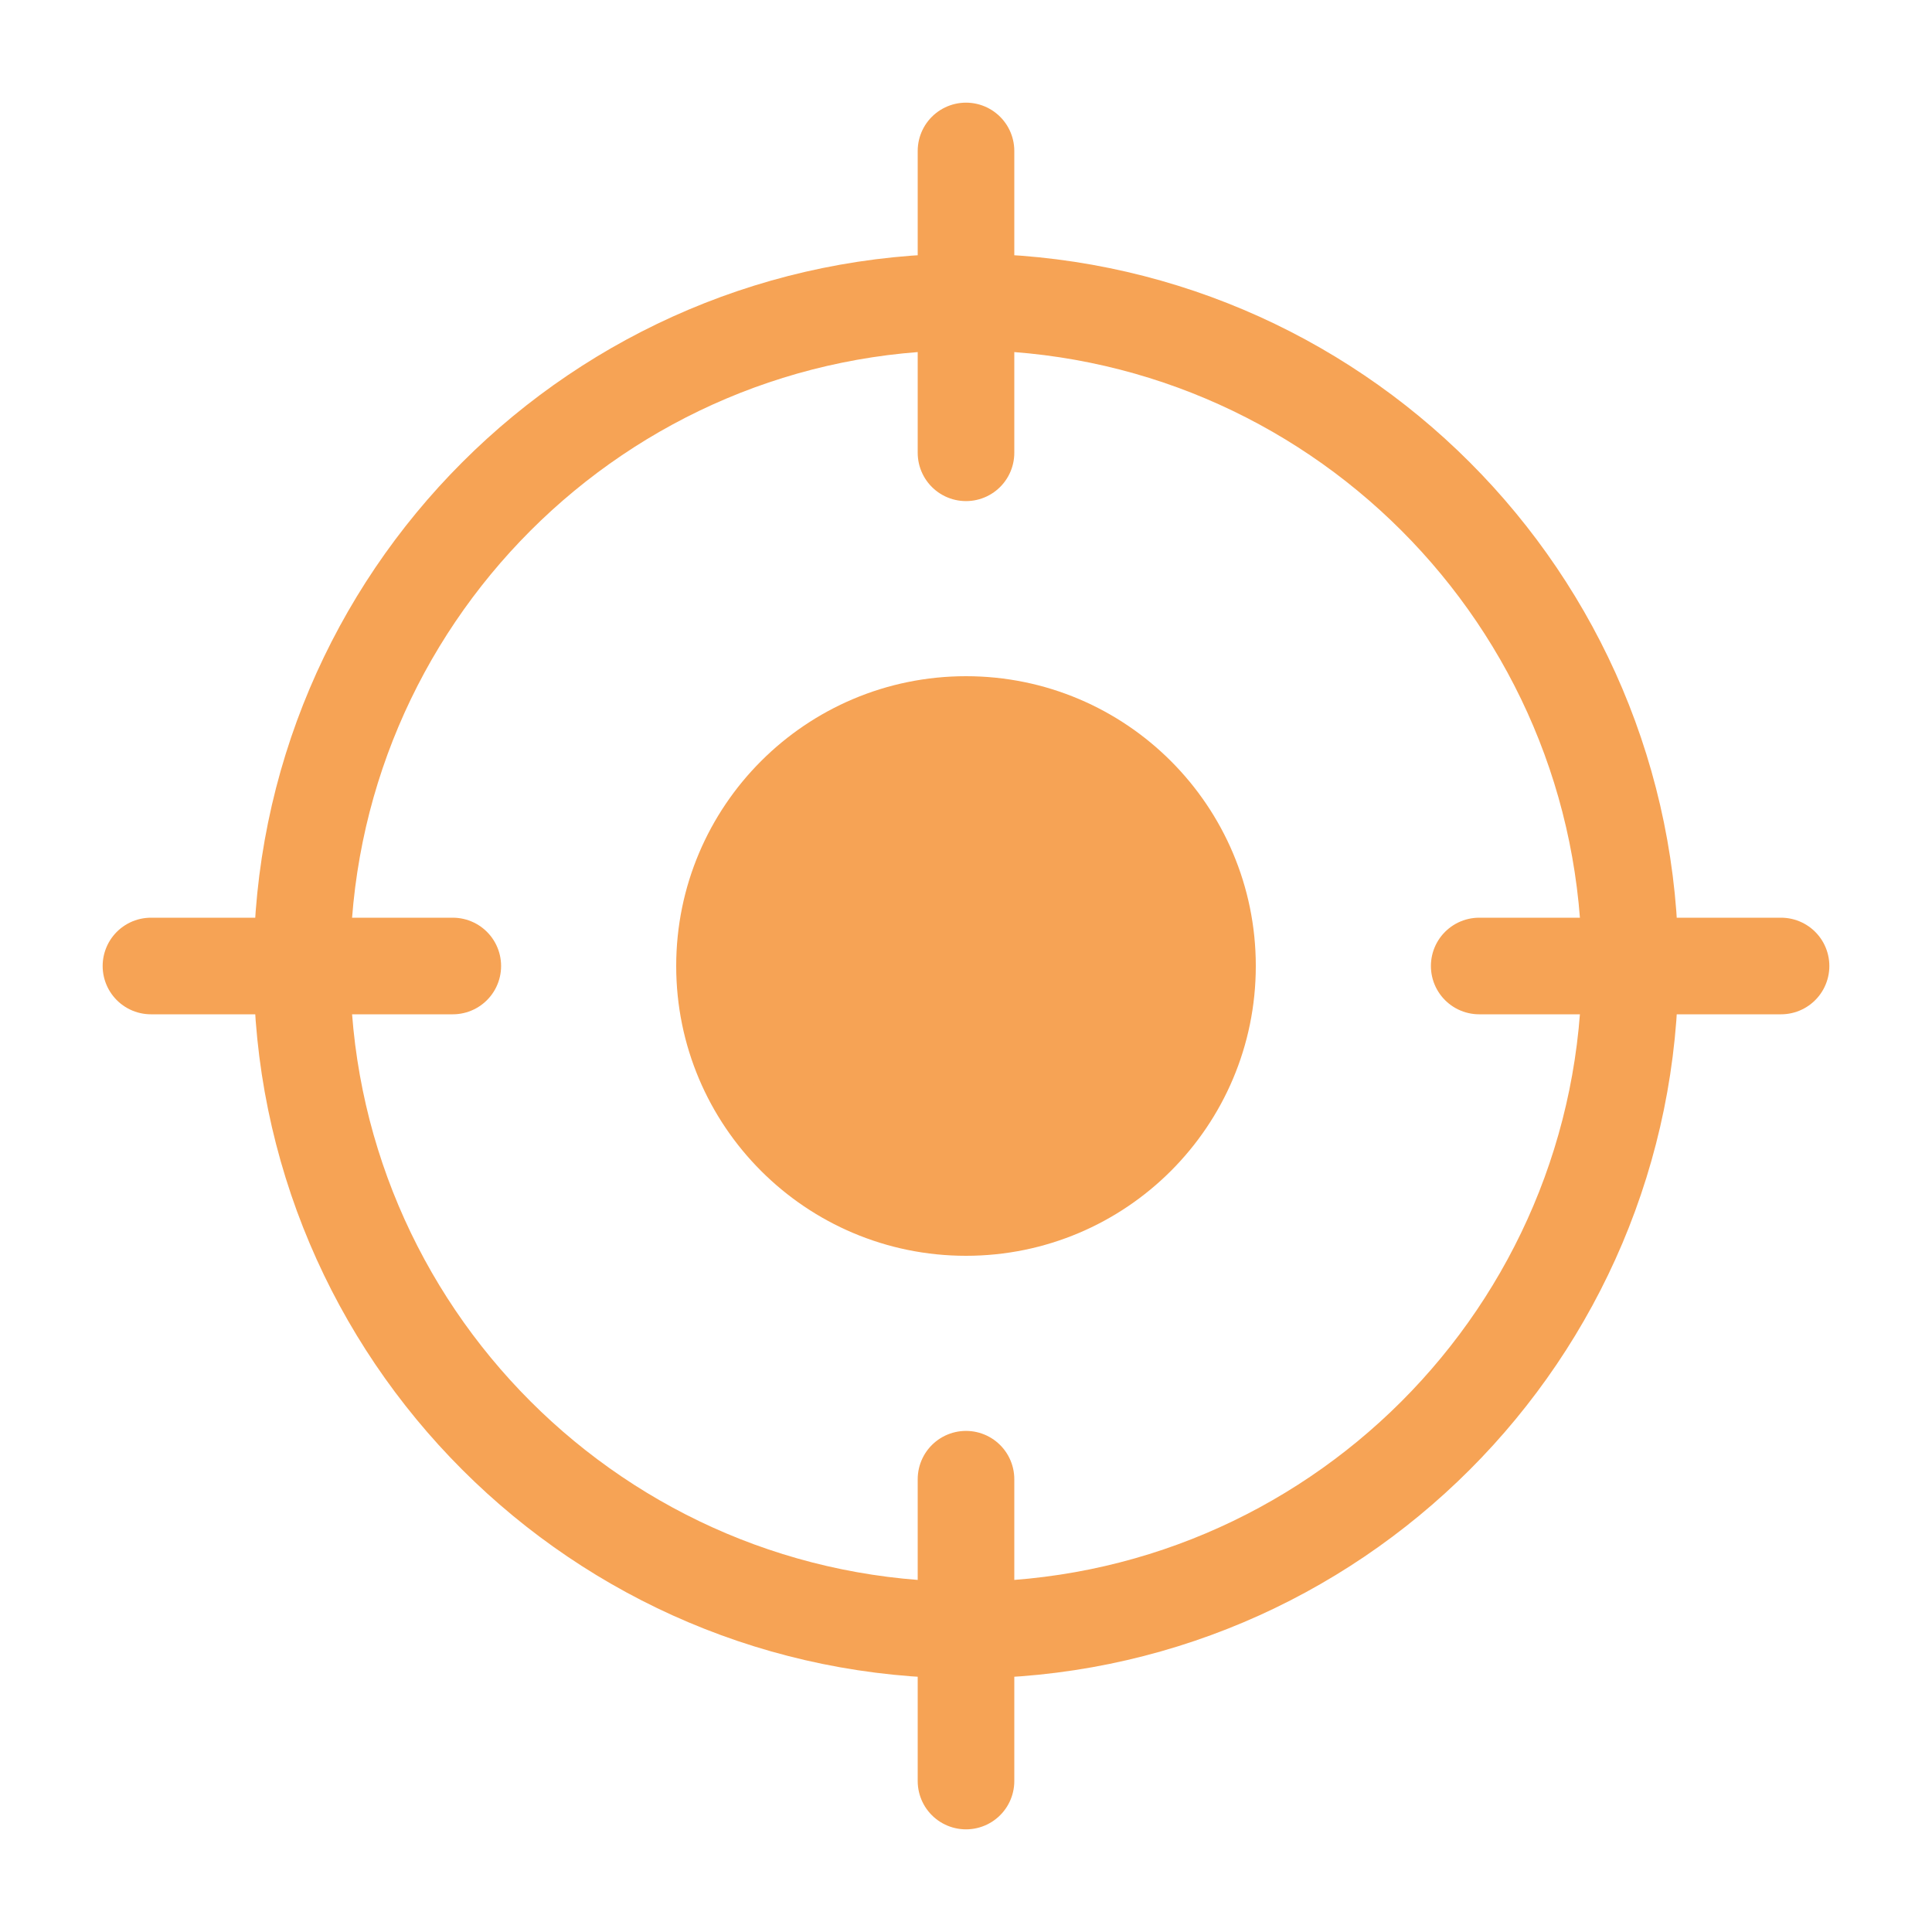 <svg width="30" height="30" viewBox="0 0 30 30" fill="none" xmlns="http://www.w3.org/2000/svg">
<path d="M15 25.312C20.695 25.312 25.312 20.695 25.312 15C25.312 9.305 20.695 4.688 15 4.688C9.305 4.688 4.688 9.305 4.688 15C4.688 20.695 9.305 25.312 15 25.312Z" stroke="#F6A355" stroke-width="1.5" stroke-linecap="round" stroke-linejoin="round"/>
<path d="M15 2.344V7.031" stroke="#F6A355" stroke-width="1.5" stroke-linecap="round" stroke-linejoin="round"/>
<path d="M2.344 15H7.031" stroke="#F6A355" stroke-width="1.5" stroke-linecap="round" stroke-linejoin="round"/>
<path d="M15 27.656V22.969" stroke="#F6A355" stroke-width="1.5" stroke-linecap="round" stroke-linejoin="round"/>
<path d="M27.656 15H22.969" stroke="#F6A355" stroke-width="1.5" stroke-linecap="round" stroke-linejoin="round"/>
<path d="M15 18.75C17.071 18.75 18.75 17.071 18.75 15C18.75 12.929 17.071 11.25 15 11.25C12.929 11.25 11.25 12.929 11.25 15C11.25 17.071 12.929 18.75 15 18.75Z" fill="#F6A355" stroke="#F6A355" stroke-width="1.5" stroke-linecap="round" stroke-linejoin="round"/>
</svg>
